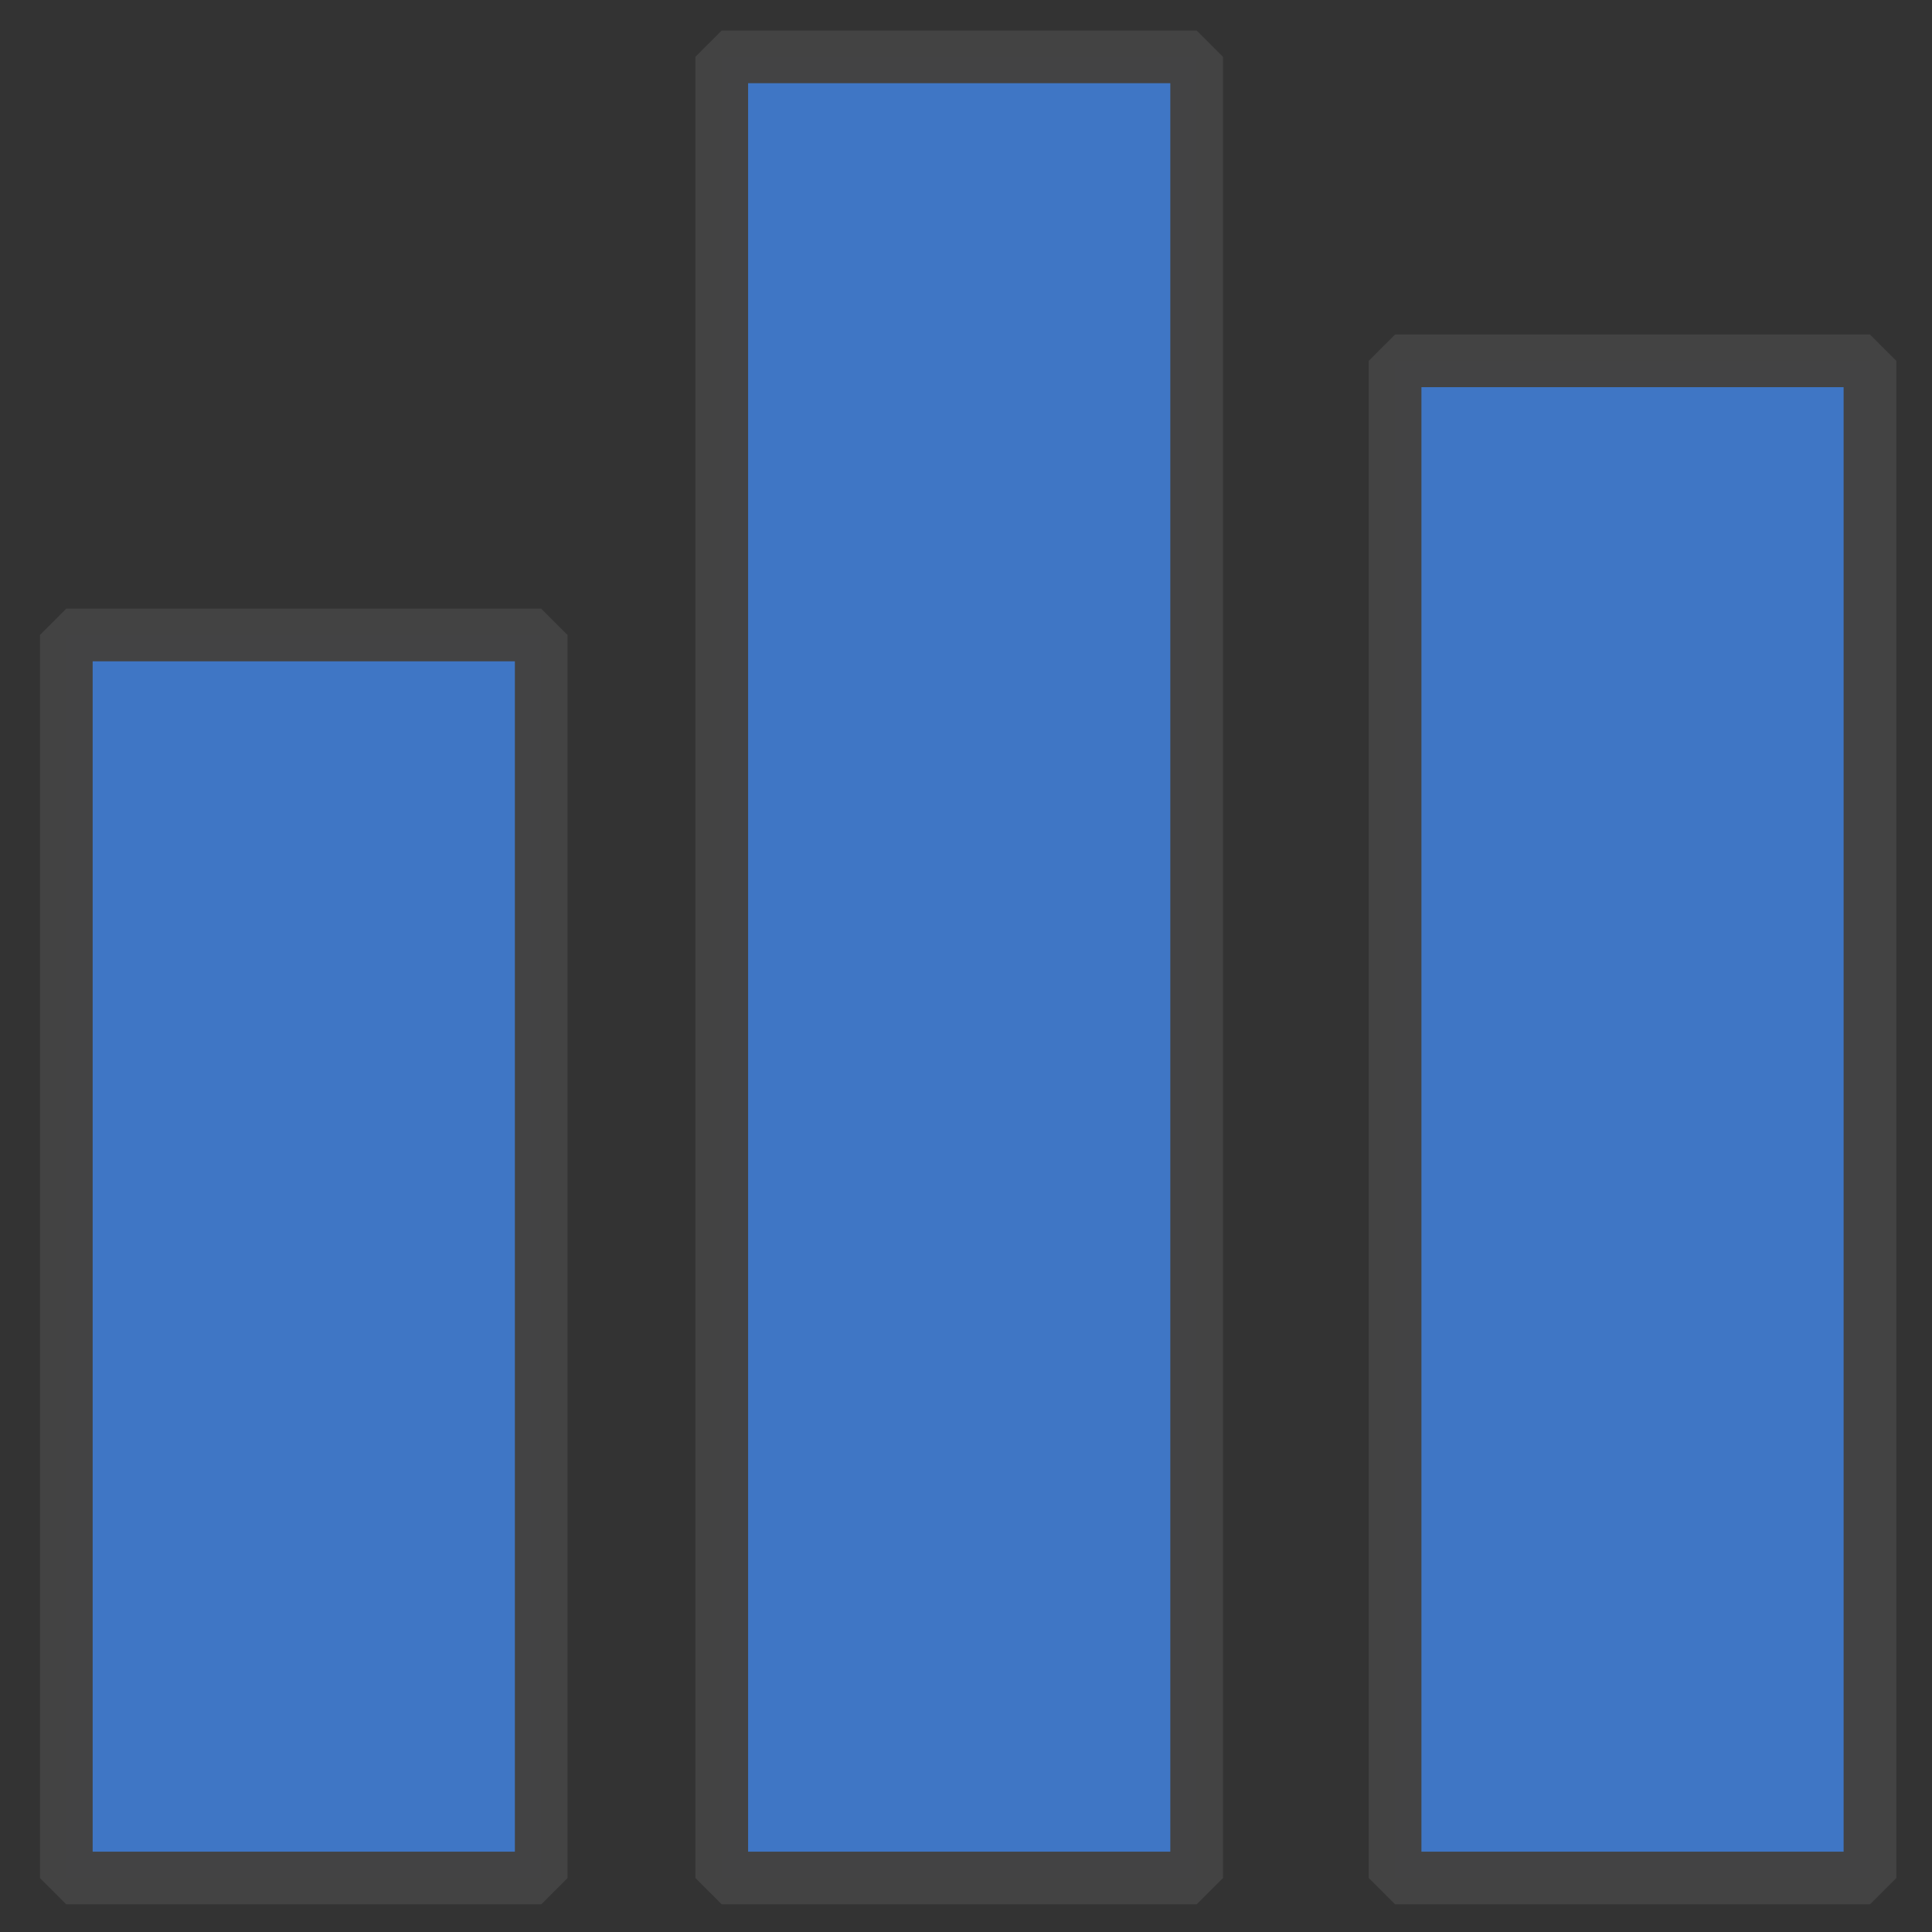 <?xml version="1.0" encoding="UTF-8" standalone="no"?>
<svg
   xmlns:dc="http://purl.org/dc/elements/1.1/"
   xmlns:cc="http://creativecommons.org/ns#"
   xmlns:rdf="http://www.w3.org/1999/02/22-rdf-syntax-ns#"
   xmlns:svg="http://www.w3.org/2000/svg"
   xmlns="http://www.w3.org/2000/svg"
   xmlns:sodipodi="http://sodipodi.sourceforge.net/DTD/sodipodi-0.dtd"
   xmlns:inkscape="http://www.inkscape.org/namespaces/inkscape"
   sodipodi:docname="statistic_icon_checked.svg"
   inkscape:version="1.0 (4035a4fb49, 2020-05-01)"
   id="svg8"
   version="1.1"
   viewBox="0 0 55 55"
   height="55mm"
   width="55mm">
  <rect x="0" y="0" width="55" height="55" fill="#333333" stroke="none"/>
  <defs
     id="defs2" />
  <sodipodi:namedview
     inkscape:window-maximized="1"
     inkscape:window-y="0"
     inkscape:window-x="0"
     inkscape:window-height="694"
     inkscape:window-width="1364"
     showgrid="false"
     inkscape:document-rotation="0"
     inkscape:current-layer="layer1"
     inkscape:document-units="mm"
     inkscape:cy="111.90234"
     inkscape:cx="153.47554"
     inkscape:zoom="1.5607719"
     inkscape:pageshadow="2"
     inkscape:pageopacity="0.0"
     borderopacity="1.0"
     bordercolor="#666666"
     pagecolor="#ffffff"
     id="base" />
  <g
     id="layer1"
     inkscape:groupmode="layer"
     inkscape:label="Calque 1">
    <rect
       style="opacity:0.995;fill:#4077c6;fill-opacity:1;stroke:#444444;stroke-width:1.5;stroke-linejoin:bevel;stroke-miterlimit:4;stroke-dasharray:none;stroke-dashoffset:0;stroke-opacity:1"
       id="rect847"
       width="13.519"
       height="35.387"
       x="1.888"
       y="18.076"
       rx="0"
       ry="0" />
    <rect
       ry="0"
       rx="0"
       y="1.619"
       x="20.547"
       height="51.844"
       width="13.519"
       id="rect849"
       style="opacity:0.995;fill:#4077c6;fill-opacity:1;stroke:#444444;stroke-width:1.5;stroke-linejoin:bevel;stroke-miterlimit:4;stroke-dasharray:none;stroke-dashoffset:0;stroke-opacity:1" />
    <rect
       style="opacity:0.995;fill:#4077c6;fill-opacity:1;stroke:#444444;stroke-width:1.5;stroke-linejoin:bevel;stroke-miterlimit:4;stroke-dasharray:none;stroke-dashoffset:0;stroke-opacity:1"
       id="rect851"
       width="13.519"
       height="43.191"
       x="39.715"
       y="10.272"
       rx="0"
       ry="0" />
    <g
       id="g899"
       transform="translate(-109.721,-22.682)">
      <ellipse
         style="opacity:0.995;fill:#4077c6;fill-opacity:1;stroke:none;stroke-width:2;stroke-linejoin:bevel;stroke-miterlimit:4;stroke-dasharray:none;stroke-dashoffset:0;stroke-opacity:1"
         id="path853"
         cx="193.05"
         cy="56.915"
         rx="13.901"
         ry="13.901" />
      <path
         id="path4-3"
         d="m 193.251,42.646 c -7.812,0 -14.146,6.334 -14.146,14.146 h -4.715 l 6.114,6.114 0.11,0.22 6.35,-6.334 h -4.715 c 0,-6.083 4.92,-11.002 11.002,-11.002 6.083,0 11.002,4.92 11.002,11.002 0,6.083 -4.92,11.002 -11.002,11.002 -3.034,0 -5.784,-1.242 -7.764,-3.238 l -2.232,2.232 c 2.562,2.562 6.083,4.149 9.996,4.149 7.812,0 14.146,-6.334 14.146,-14.146 0,-7.812 -6.334,-14.146 -14.146,-14.146 z m -1.572,7.859 v 7.859 l 6.727,3.992 1.132,-1.902 -5.501,-3.269 v -6.68 z"
         style="fill:#ffffff;fill-opacity:1;stroke-width:1.572" />
    </g>
  </g>
</svg>
